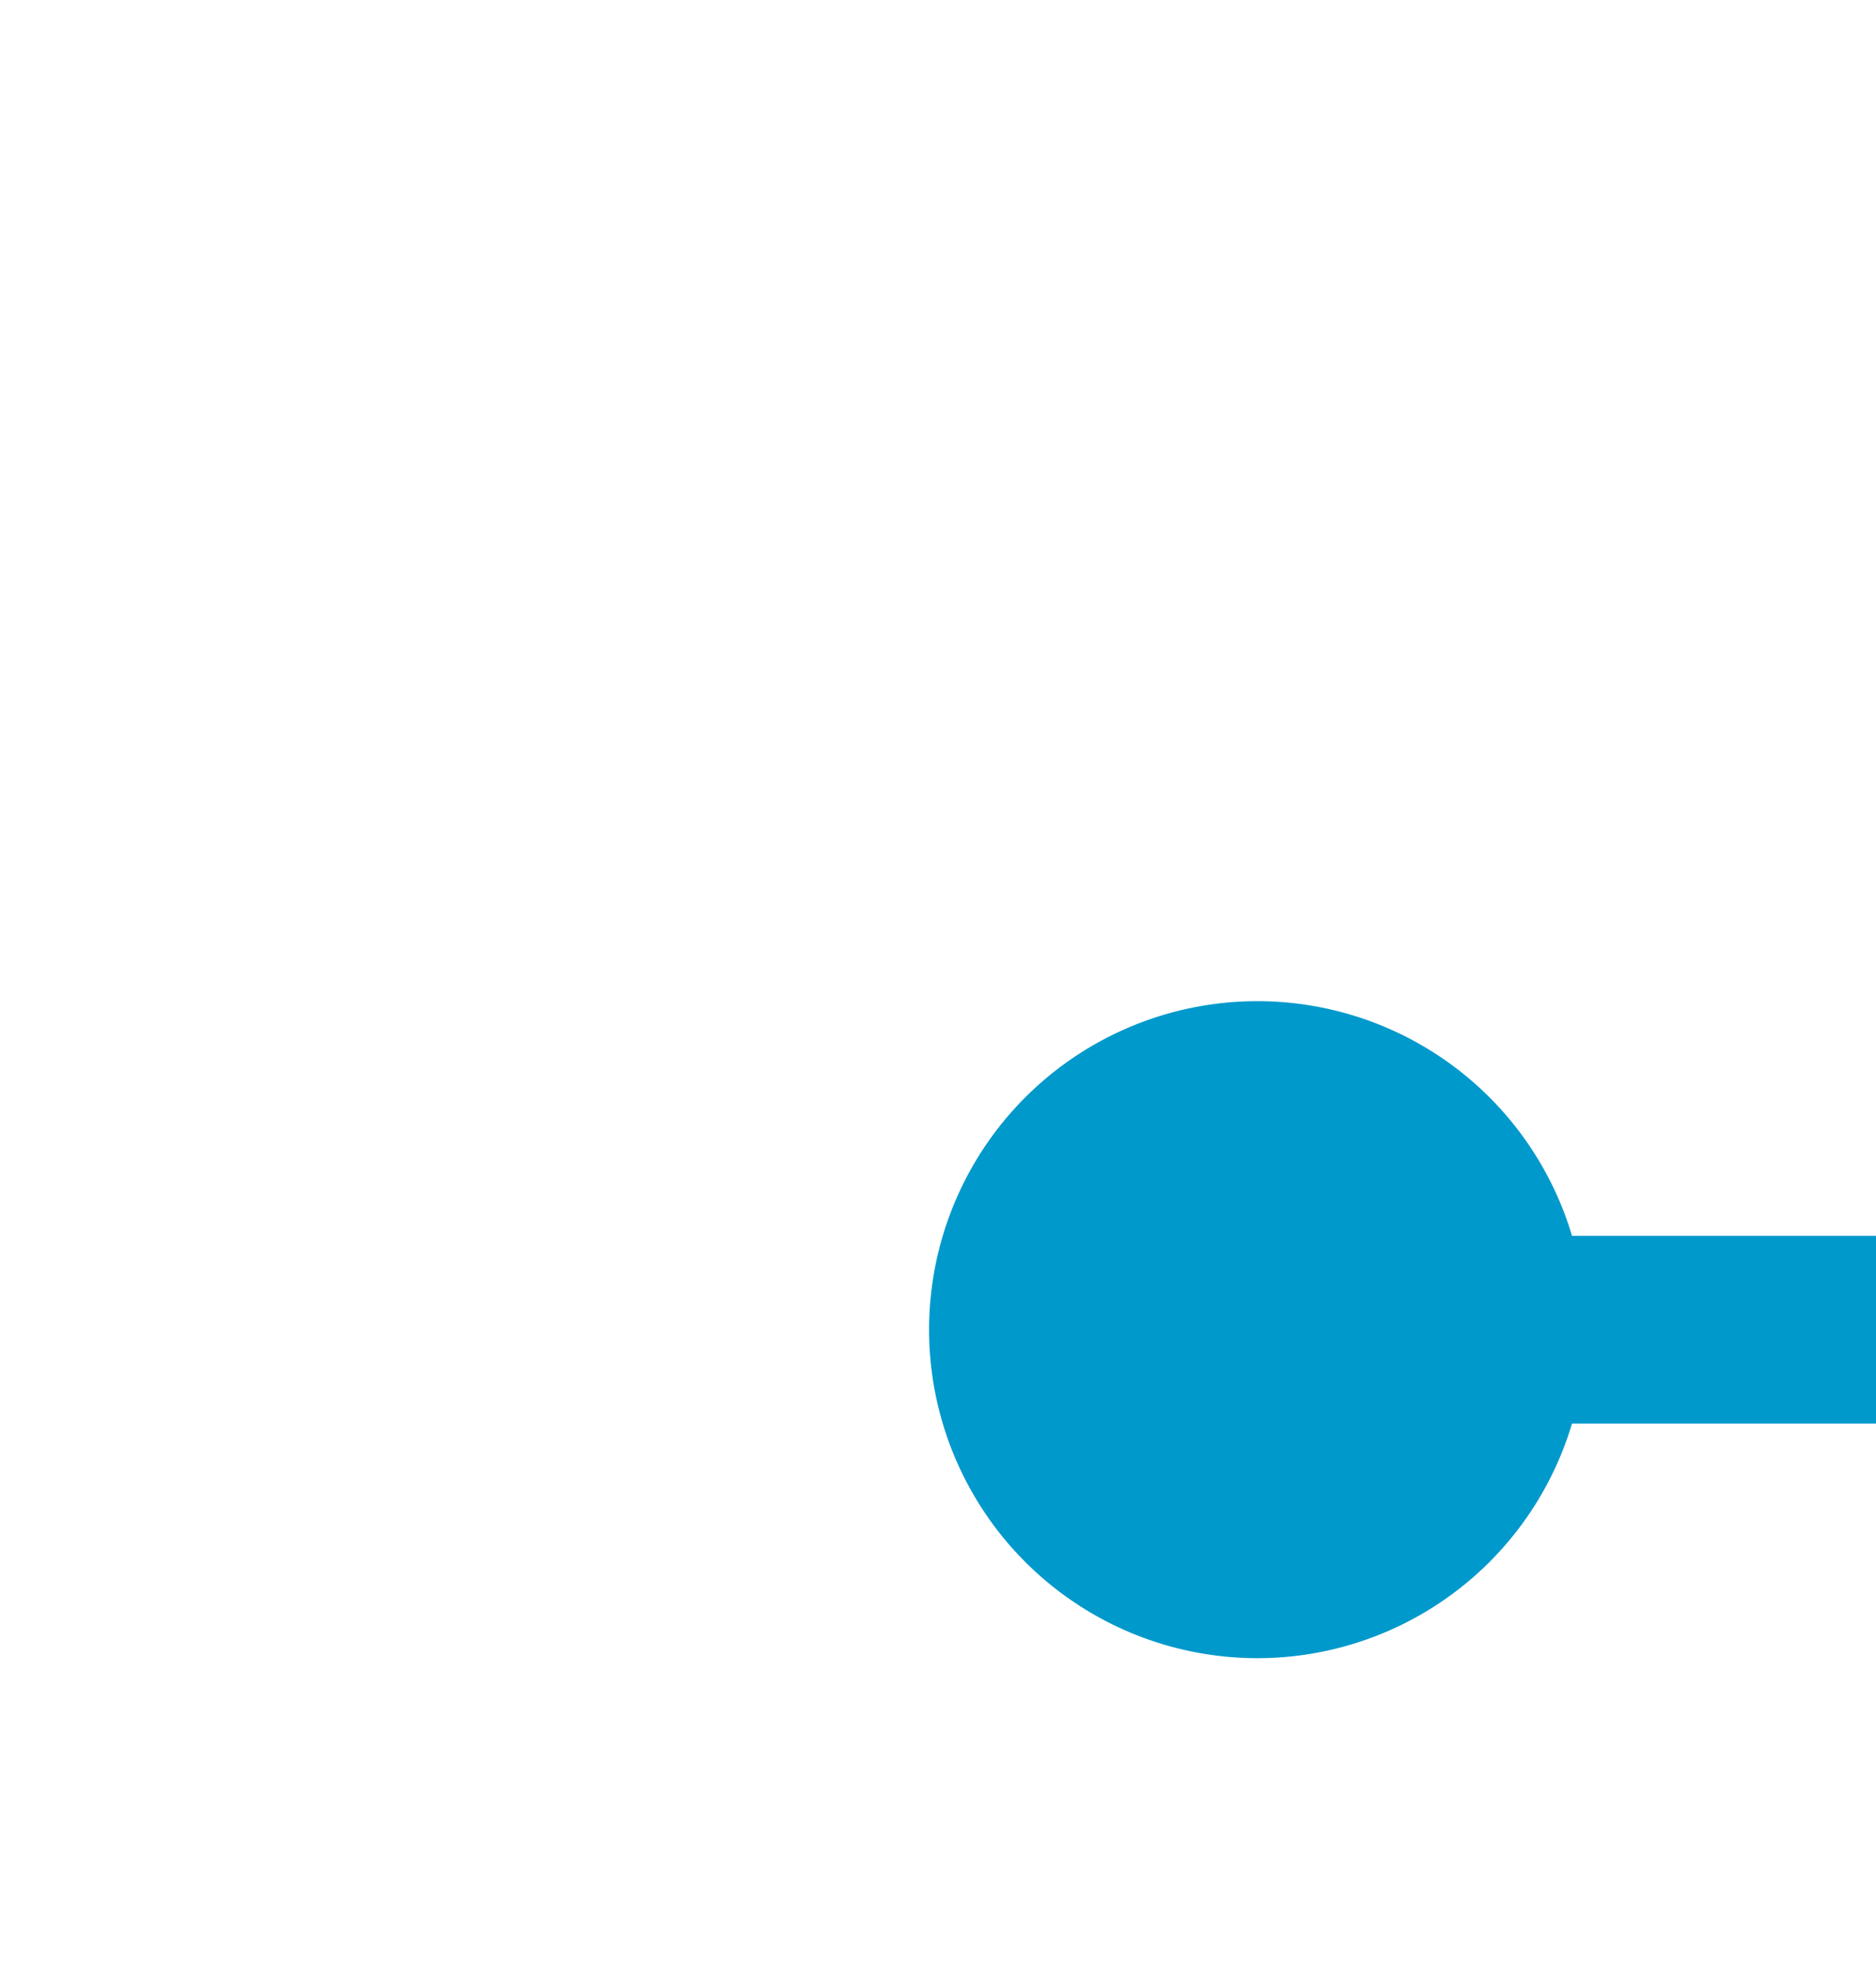 ﻿<?xml version="1.0" encoding="utf-8"?>
<svg version="1.1" xmlns:xlink="http://www.w3.org/1999/xlink" width="20px" height="21px" preserveAspectRatio="xMidYMin meet" viewBox="1569 3646  18 21" xmlns="http://www.w3.org/2000/svg">
  <path d="M 1578.167 3660.167  L 2398.833 3660.167  A 5 5 0 0 0 2403.833 3655.167 L 2403.833 3285  A 5 5 0 0 1 2408.833 3280 L 2518 3280  " stroke-width="2" stroke="#0099cc" fill="none" />
  <path d="M 1581.405 3656.667  A 3.5 3.5 0 0 0 1577.905 3660.167 A 3.5 3.5 0 0 0 1581.405 3663.667 A 3.5 3.5 0 0 0 1584.905 3660.167 A 3.5 3.5 0 0 0 1581.405 3656.667 Z M 2517 3287.6  L 2524 3280  L 2517 3272.4  L 2517 3287.6  Z " fill-rule="nonzero" fill="#0099cc" stroke="none" />
</svg>